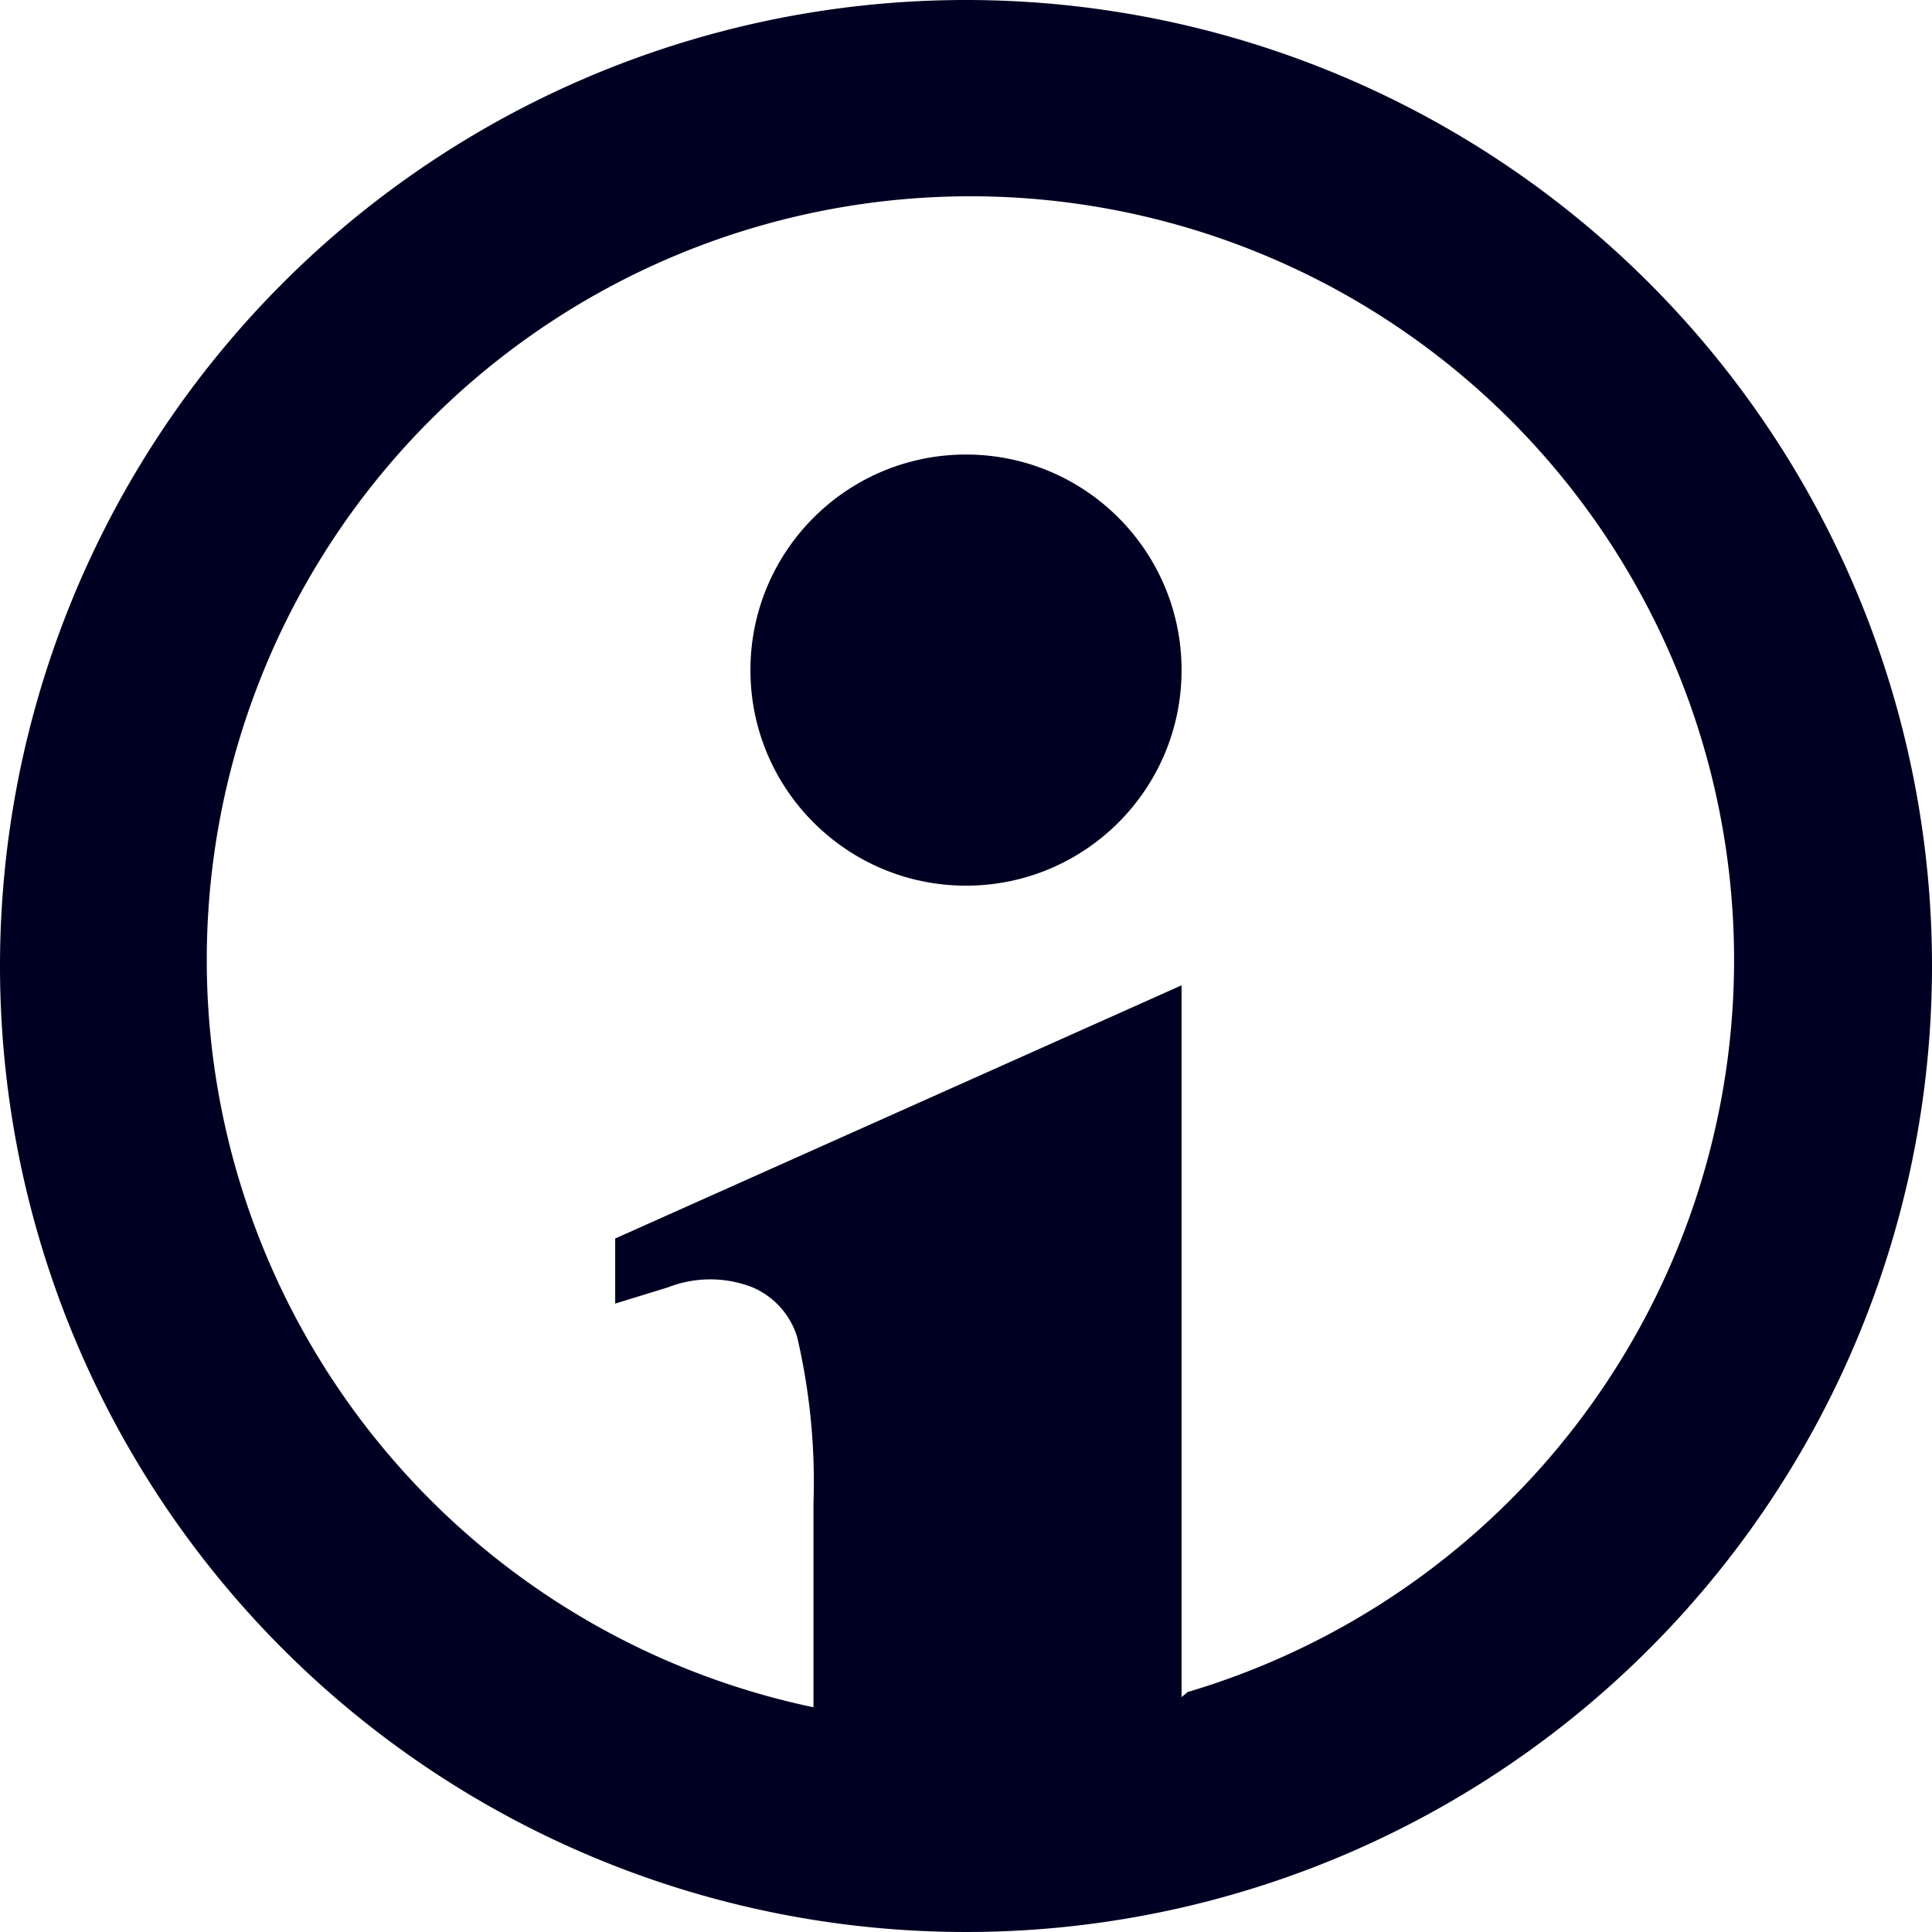 <svg xmlns="http://www.w3.org/2000/svg" viewBox="0 0 19 19"><title>info</title><style>*{fill:#002;}</style><path d="M9.5,0A9.5,9.5,0,1,0,19,9.5,9.5,9.5,0,0,0,9.5,0Zm2.12,16.69v-7L6.05,12.18l0,.64.52-.16a1.14,1.14,0,0,1,.83,0,.78.78,0,0,1,.44.49A6.29,6.29,0,0,1,8,14.79l0,2a7.51,7.51,0,1,1,3.68-.15Z"/><circle cx="9.5" cy="6.59" r="2.12"/></svg>
